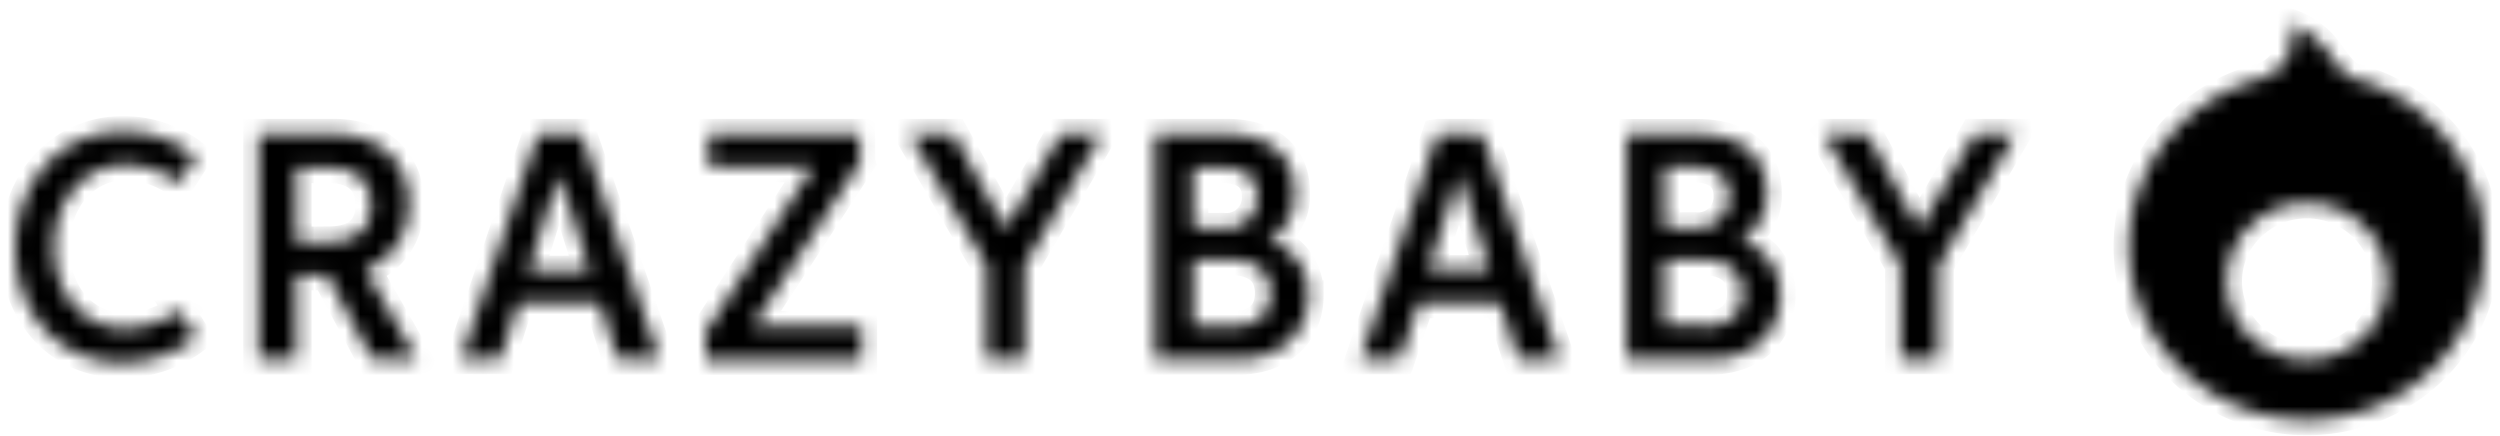 <svg id="Шар_1" data-name="Шар 1" xmlns="http://www.w3.org/2000/svg" xmlns:xlink="http://www.w3.org/1999/xlink" viewBox="0 0 163 28.43">
  <defs>
    <style>
      .cls-1 {
        fill: #fff;
      }

      .cls-2 {
        mask: url(#mask);
      }

      .cls-3 {
        stroke: #000;
        stroke-width: 2px;
      }
    </style>
    <mask id="mask" x="0" y="0" width="163" height="28.43" maskUnits="userSpaceOnUse">
      <g transform="translate(1 0.75)">
        <g id="path-1-inside-1">
          <path class="cls-1" d="M7.16,20.66c-2.75,0-4.63-2.3-4.63-5.3S4.46,10,7.2,10a5.88,5.88,0,0,1,3.46,1.19l1.1-1.7A7.47,7.47,0,0,0,7,7.82c-4,0-7,3.27-7,7.6s2.93,7.47,6.93,7.47a7.78,7.78,0,0,0,4.85-1.66l-1.12-1.75a6.08,6.08,0,0,1-3.5,1.18Zm18.51-8.08C25.67,9.94,23.88,8,20.78,8H15.86V22.68h2.46v-5.5h2l2.95,5.5h2.91l-3.35-5.85a4.34,4.34,0,0,0,2.8-4.25ZM34.06,8l-5,14.65h2.56L32.8,19h5.3l1.17,3.68H42L36.92,8H34.06Zm21,1.81V8H45.2v2.13H52L45,20.91v1.78H55.19V20.53H48.07l7-10.69Zm9.5,4.33L61.17,8H58.32l5,8.55v6.1h2.47V16.57L70.82,8H68.15l-3.56,6.14Zm17.15.77a3.31,3.31,0,0,0,1.7-3.1C83.43,9.43,81.75,8,79,8H74.31V22.68h5.42c2.74,0,4.57-1.72,4.57-4.15a3.57,3.57,0,0,0-2.59-3.6Zm11-6.9-5,14.65h2.56L91.51,19H96.8L98,22.68h2.7L95.64,8H92.77Zm19.76,6.9a3.31,3.31,0,0,0,1.7-3.1c0-2.4-1.66-3.8-4.47-3.8h-4.64V22.68h5.43c2.74,0,4.58-1.72,4.58-4.15a3.58,3.58,0,0,0-2.57-3.6Zm11.64-.77L120.77,8h-2.86l5,8.55v6.1h2.48V16.57L130.4,8h-2.66l-3.58,6.13Zm-16.59-4h1.88c1.38,0,2.32.55,2.32,1.89a2,2,0,0,1-2.2,2.06h-2v-4Zm2.61,10.34h-2.62V16.19H110c1.57,0,2.6.69,2.6,2.17s-1,2.16-2.42,2.16Zm-18-3.6,2-6.3,2,6.3ZM76.78,10.18h1.88c1.38,0,2.31.55,2.31,1.89a2,2,0,0,1-2.19,2.06h-2Zm2.61,10.34H76.78V16.19h2.45c1.56,0,2.59.69,2.59,2.17s-1,2.16-2.42,2.16Zm-45.94-3.6,2-6.3,2,6.3Zm-13-1.9H18.32V10.19h2.14c1.65,0,2.72.81,2.72,2.42s-1,2.4-2.72,2.4ZM152.79,4.51c-1-.33-1.39-1-2-1.84A5.16,5.16,0,0,0,148.35.84a2.85,2.85,0,0,1-2,3.55A11.62,11.62,0,0,0,139.78,9a11.15,11.15,0,0,0-1.89,7.72,11.31,11.31,0,0,0,3.76,7,11.78,11.78,0,0,0,15.21.25,11.16,11.16,0,0,0,2.38-14.69,11.54,11.54,0,0,0-6.45-4.83Zm-3.38,18.18a5.27,5.27,0,0,1-3.69-1.49,5,5,0,0,1,0-7.22,5.31,5.31,0,0,1,7.38,0,5,5,0,0,1,0,7.22A5.25,5.25,0,0,1,149.41,22.69Z"/>
        </g>
      </g>
    </mask>
  </defs>
  <title>Logo</title>
  <g class="cls-2">
    <path class="cls-3" d="M7.16,20.66c-2.75,0-4.63-2.3-4.63-5.3S4.46,10,7.2,10a5.88,5.88,0,0,1,3.46,1.19l1.1-1.7A7.47,7.47,0,0,0,7,7.82c-4,0-7,3.27-7,7.6s2.93,7.47,6.93,7.47a7.78,7.78,0,0,0,4.85-1.66l-1.12-1.75a6.08,6.08,0,0,1-3.5,1.18Zm18.51-8.08C25.67,9.94,23.88,8,20.78,8H15.86V22.68h2.46v-5.5h2l2.95,5.5h2.91l-3.35-5.85a4.34,4.34,0,0,0,2.8-4.25ZM34.06,8l-5,14.65h2.56L32.8,19h5.3l1.17,3.68H42L36.92,8H34.06Zm21,1.81V8H45.2v2.13H52L45,20.91v1.78H55.19V20.53H48.07l7-10.69Zm9.5,4.33L61.17,8H58.32l5,8.55v6.1h2.47V16.57L70.82,8H68.15l-3.56,6.14Zm17.15.77a3.31,3.31,0,0,0,1.7-3.1C83.43,9.43,81.75,8,79,8H74.31V22.68h5.42c2.74,0,4.57-1.72,4.57-4.15a3.57,3.57,0,0,0-2.59-3.6Zm11-6.9-5,14.65h2.56L91.51,19H96.8L98,22.68h2.7L95.64,8H92.77Zm19.76,6.9a3.31,3.31,0,0,0,1.7-3.1c0-2.4-1.66-3.8-4.47-3.8h-4.64V22.68h5.43c2.74,0,4.58-1.72,4.58-4.15a3.58,3.58,0,0,0-2.57-3.6Zm11.64-.77L120.77,8h-2.86l5,8.55v6.1h2.48V16.57L130.4,8h-2.66l-3.58,6.13Zm-16.59-4h1.88c1.38,0,2.32.55,2.32,1.89a2,2,0,0,1-2.2,2.06h-2v-4Zm2.61,10.34h-2.62V16.19H110c1.57,0,2.6.69,2.6,2.17s-1,2.16-2.42,2.16Zm-18-3.6,2-6.3,2,6.3ZM76.78,10.18h1.88c1.38,0,2.31.55,2.31,1.89a2,2,0,0,1-2.19,2.06h-2Zm2.61,10.34H76.78V16.19h2.45c1.56,0,2.59.69,2.59,2.17s-1,2.16-2.42,2.16Zm-45.94-3.6,2-6.3,2,6.3Zm-13-1.9H18.32V10.19h2.14c1.65,0,2.72.81,2.72,2.42s-1,2.4-2.72,2.4ZM152.79,4.51c-1-.33-1.39-1-2-1.84A5.16,5.16,0,0,0,148.35.84a2.85,2.85,0,0,1-2,3.55A11.62,11.62,0,0,0,139.78,9a11.15,11.15,0,0,0-1.89,7.72,11.31,11.31,0,0,0,3.76,7,11.78,11.78,0,0,0,15.21.25,11.16,11.16,0,0,0,2.38-14.69,11.54,11.54,0,0,0-6.45-4.83Zm-3.38,18.18a5.27,5.27,0,0,1-3.69-1.49,5,5,0,0,1,0-7.22,5.31,5.31,0,0,1,7.38,0,5,5,0,0,1,0,7.22A5.25,5.25,0,0,1,149.41,22.69Z" transform="translate(1 0.75)"/>
  </g>
</svg>
